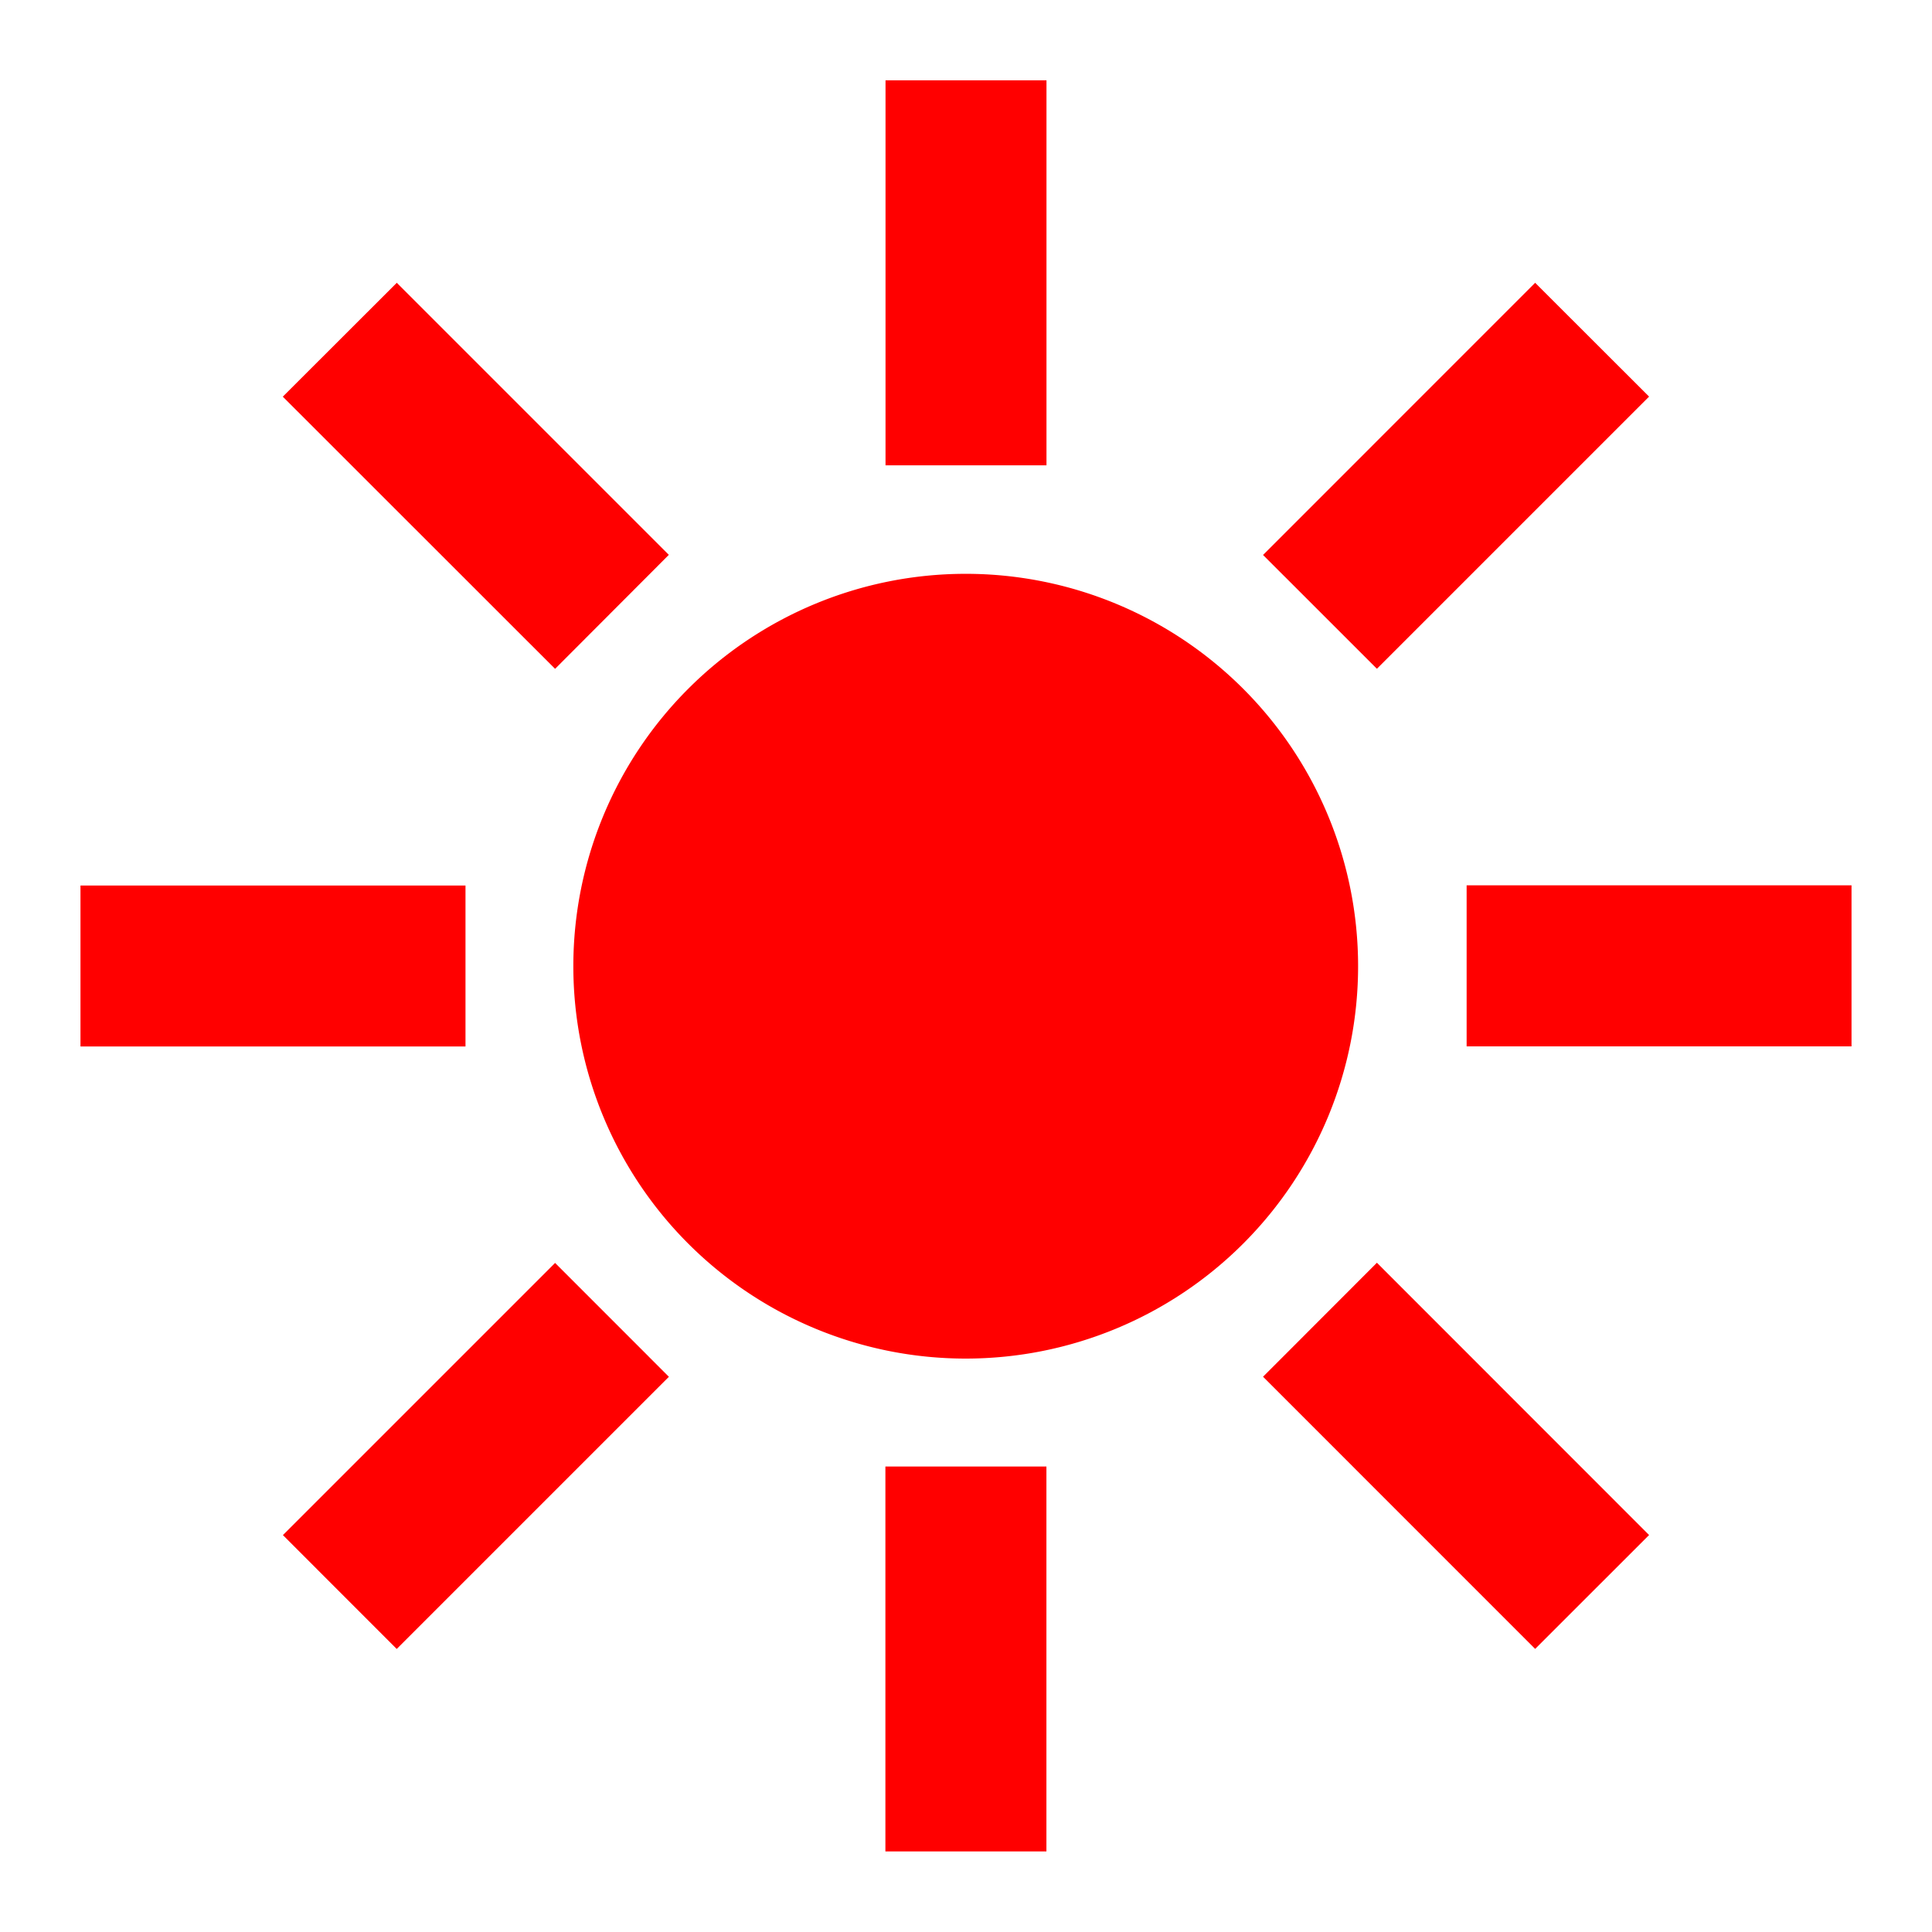 <svg xmlns="http://www.w3.org/2000/svg" width="32" height="32" viewBox="0 0 32 32">
    <defs>
        <clipPath id="a">
            <path d="M0 24h24V0H0z"/>
        </clipPath>
    </defs>
    <path fill="red" d="M14.667 1.33h2.666v6.377h-2.666zM20.92 9.192l4.507-4.508 1.887 1.885-4.508 4.508zM24.292 14.664h6.375v2.667h-6.375zM20.92 22.803l1.886-1.888 4.508 4.51-1.887 1.886zM14.665 24.29h2.667v6.375h-2.667zM4.686 25.426l4.508-4.508 1.885 1.886-4.508 4.508zM1.333 14.667H7.71v2.666H1.333zM4.684 6.57l1.888-1.886 4.506 4.506-1.884 1.888z"/>
    <g clip-path="url(#a)" transform="matrix(1.333 0 0 -1.333 0 32)">
        <path fill="red" d="M16.875 12.001A4.875 4.875 0 1 1 7.124 12a4.875 4.875 0 0 1 9.751.001"/>
    </g>
</svg>
